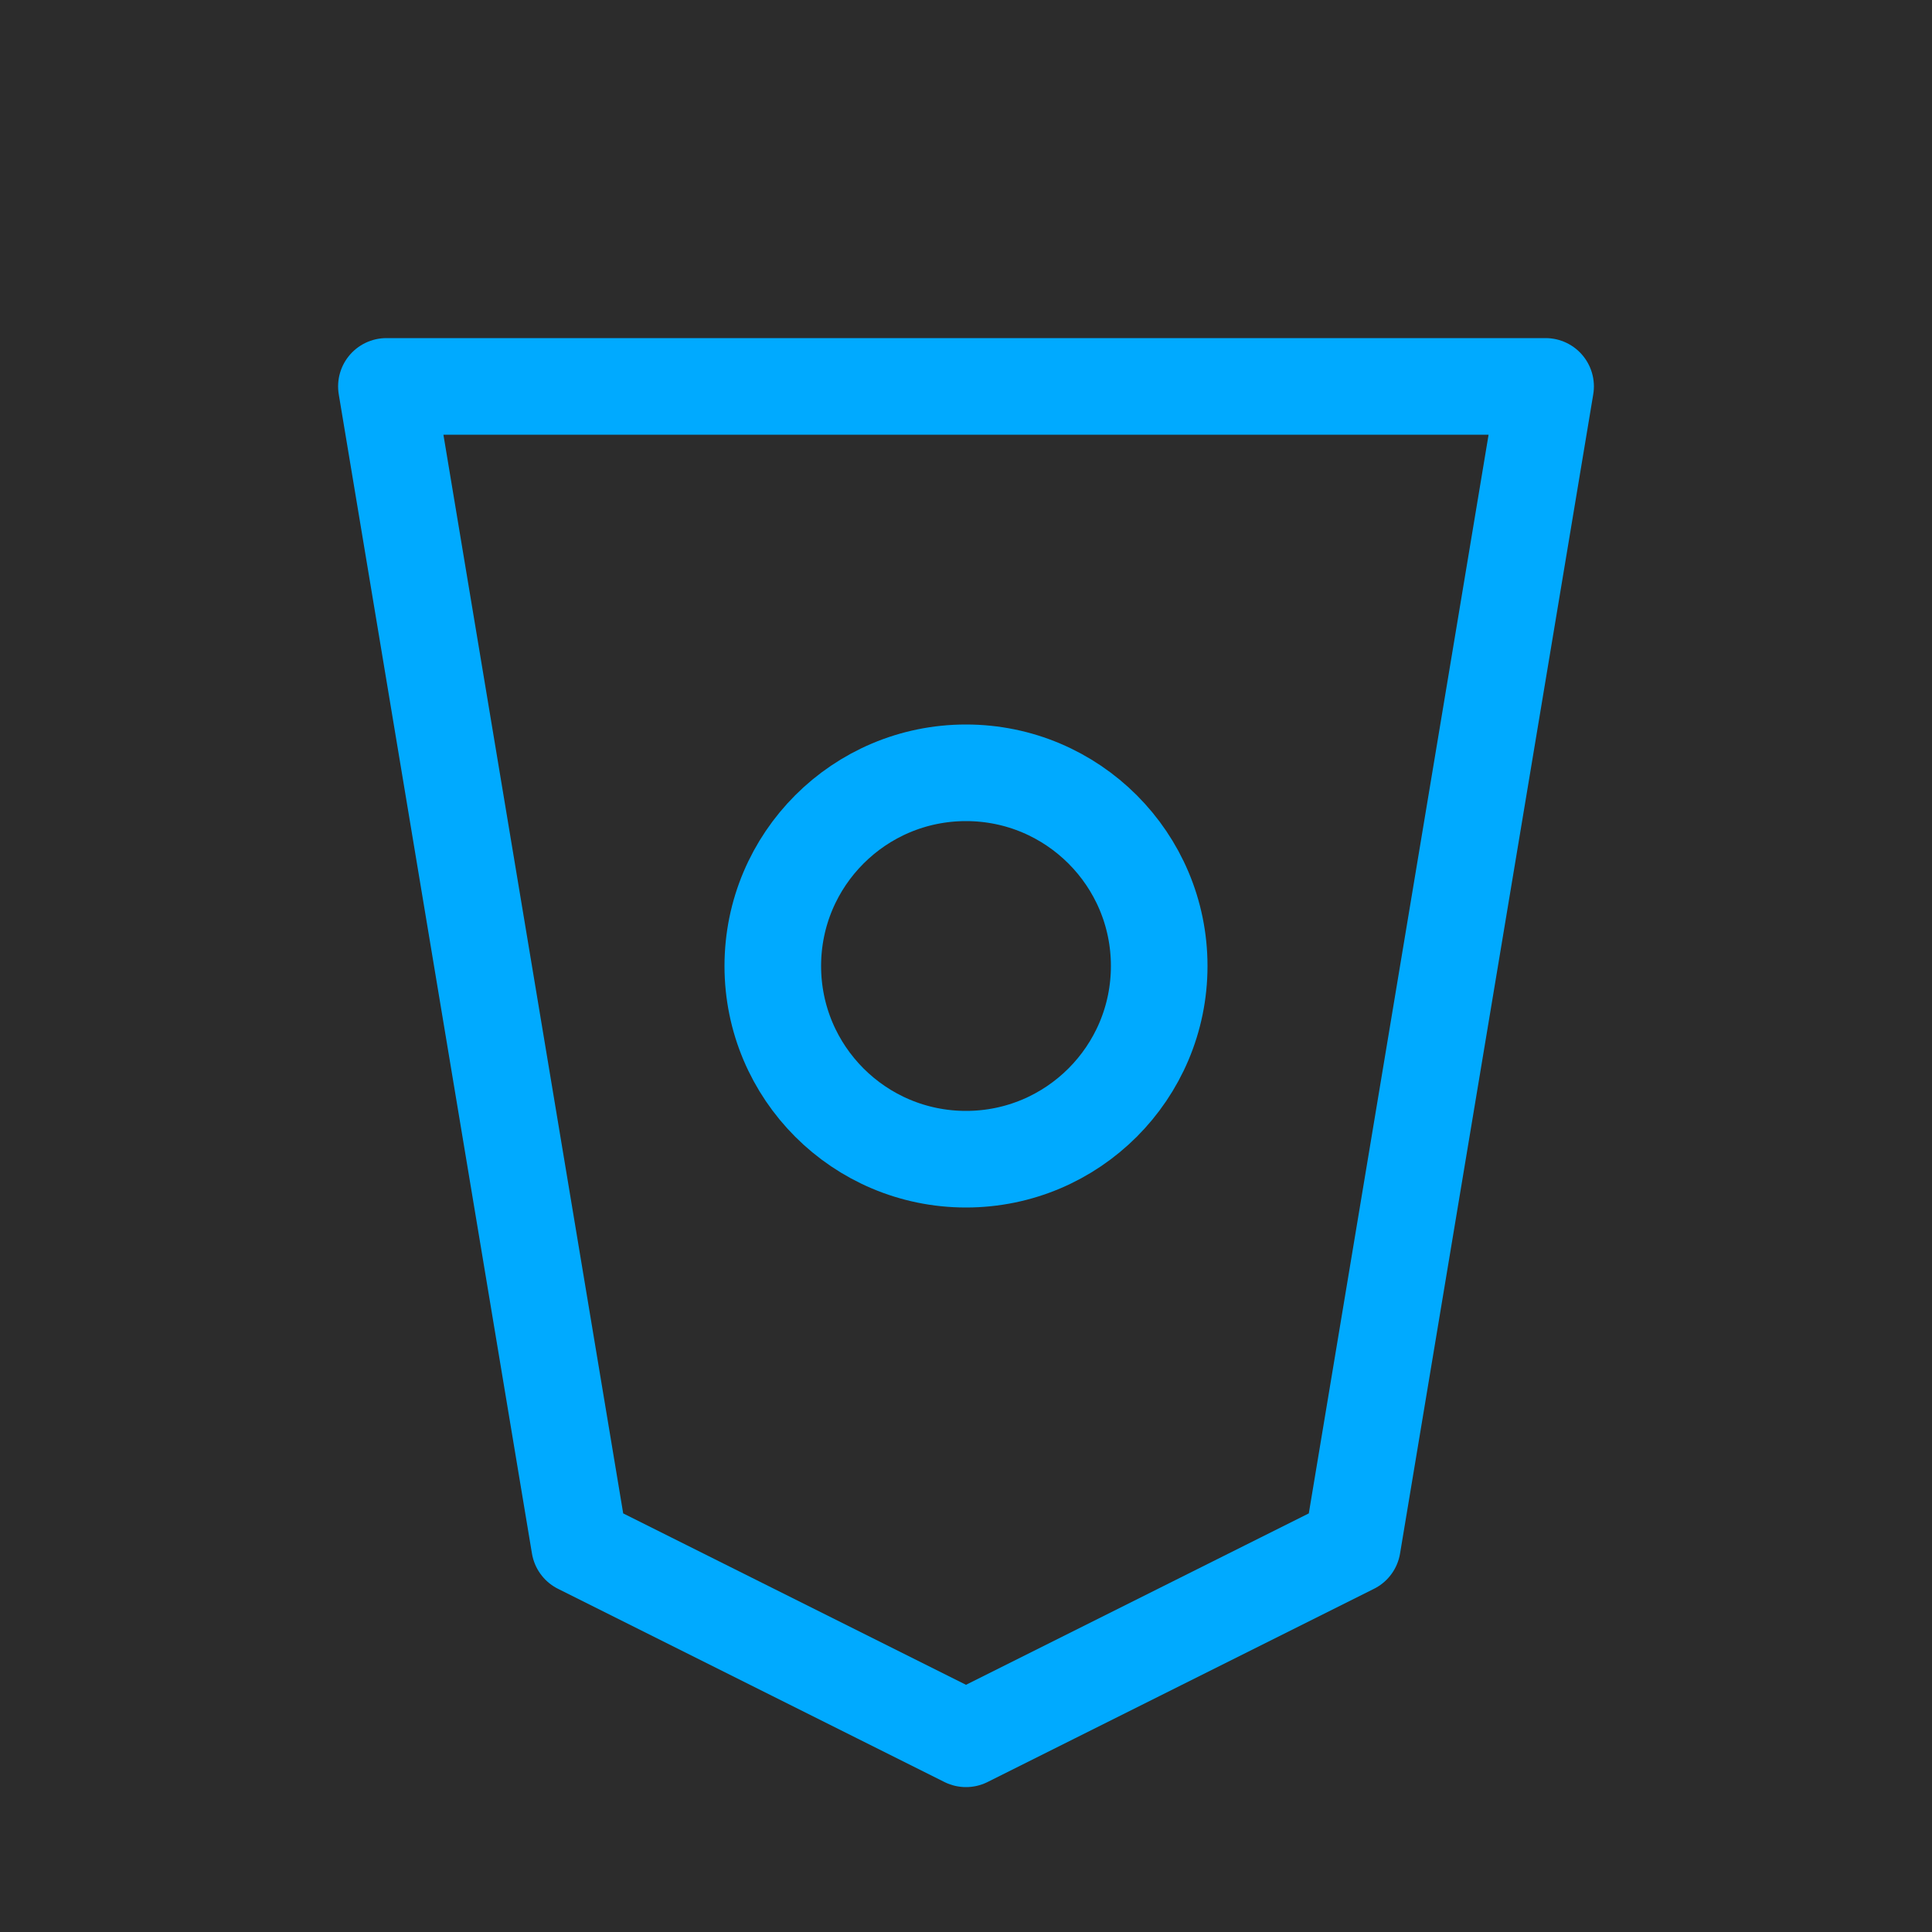 <svg width="100" height="100" viewBox="0 0 100 100" fill="none" xmlns="http://www.w3.org/2000/svg">
<rect width="100" height="100" fill="#2c2c2c"/>
<path d="M20 20L30 80L50 90L70 80L80 20H20Z" stroke="#00aaff" stroke-width="5" stroke-linecap="round" stroke-linejoin="round"/>
<circle cx="50" cy="50" r="10" stroke="#00aaff" stroke-width="5"/>
</svg>